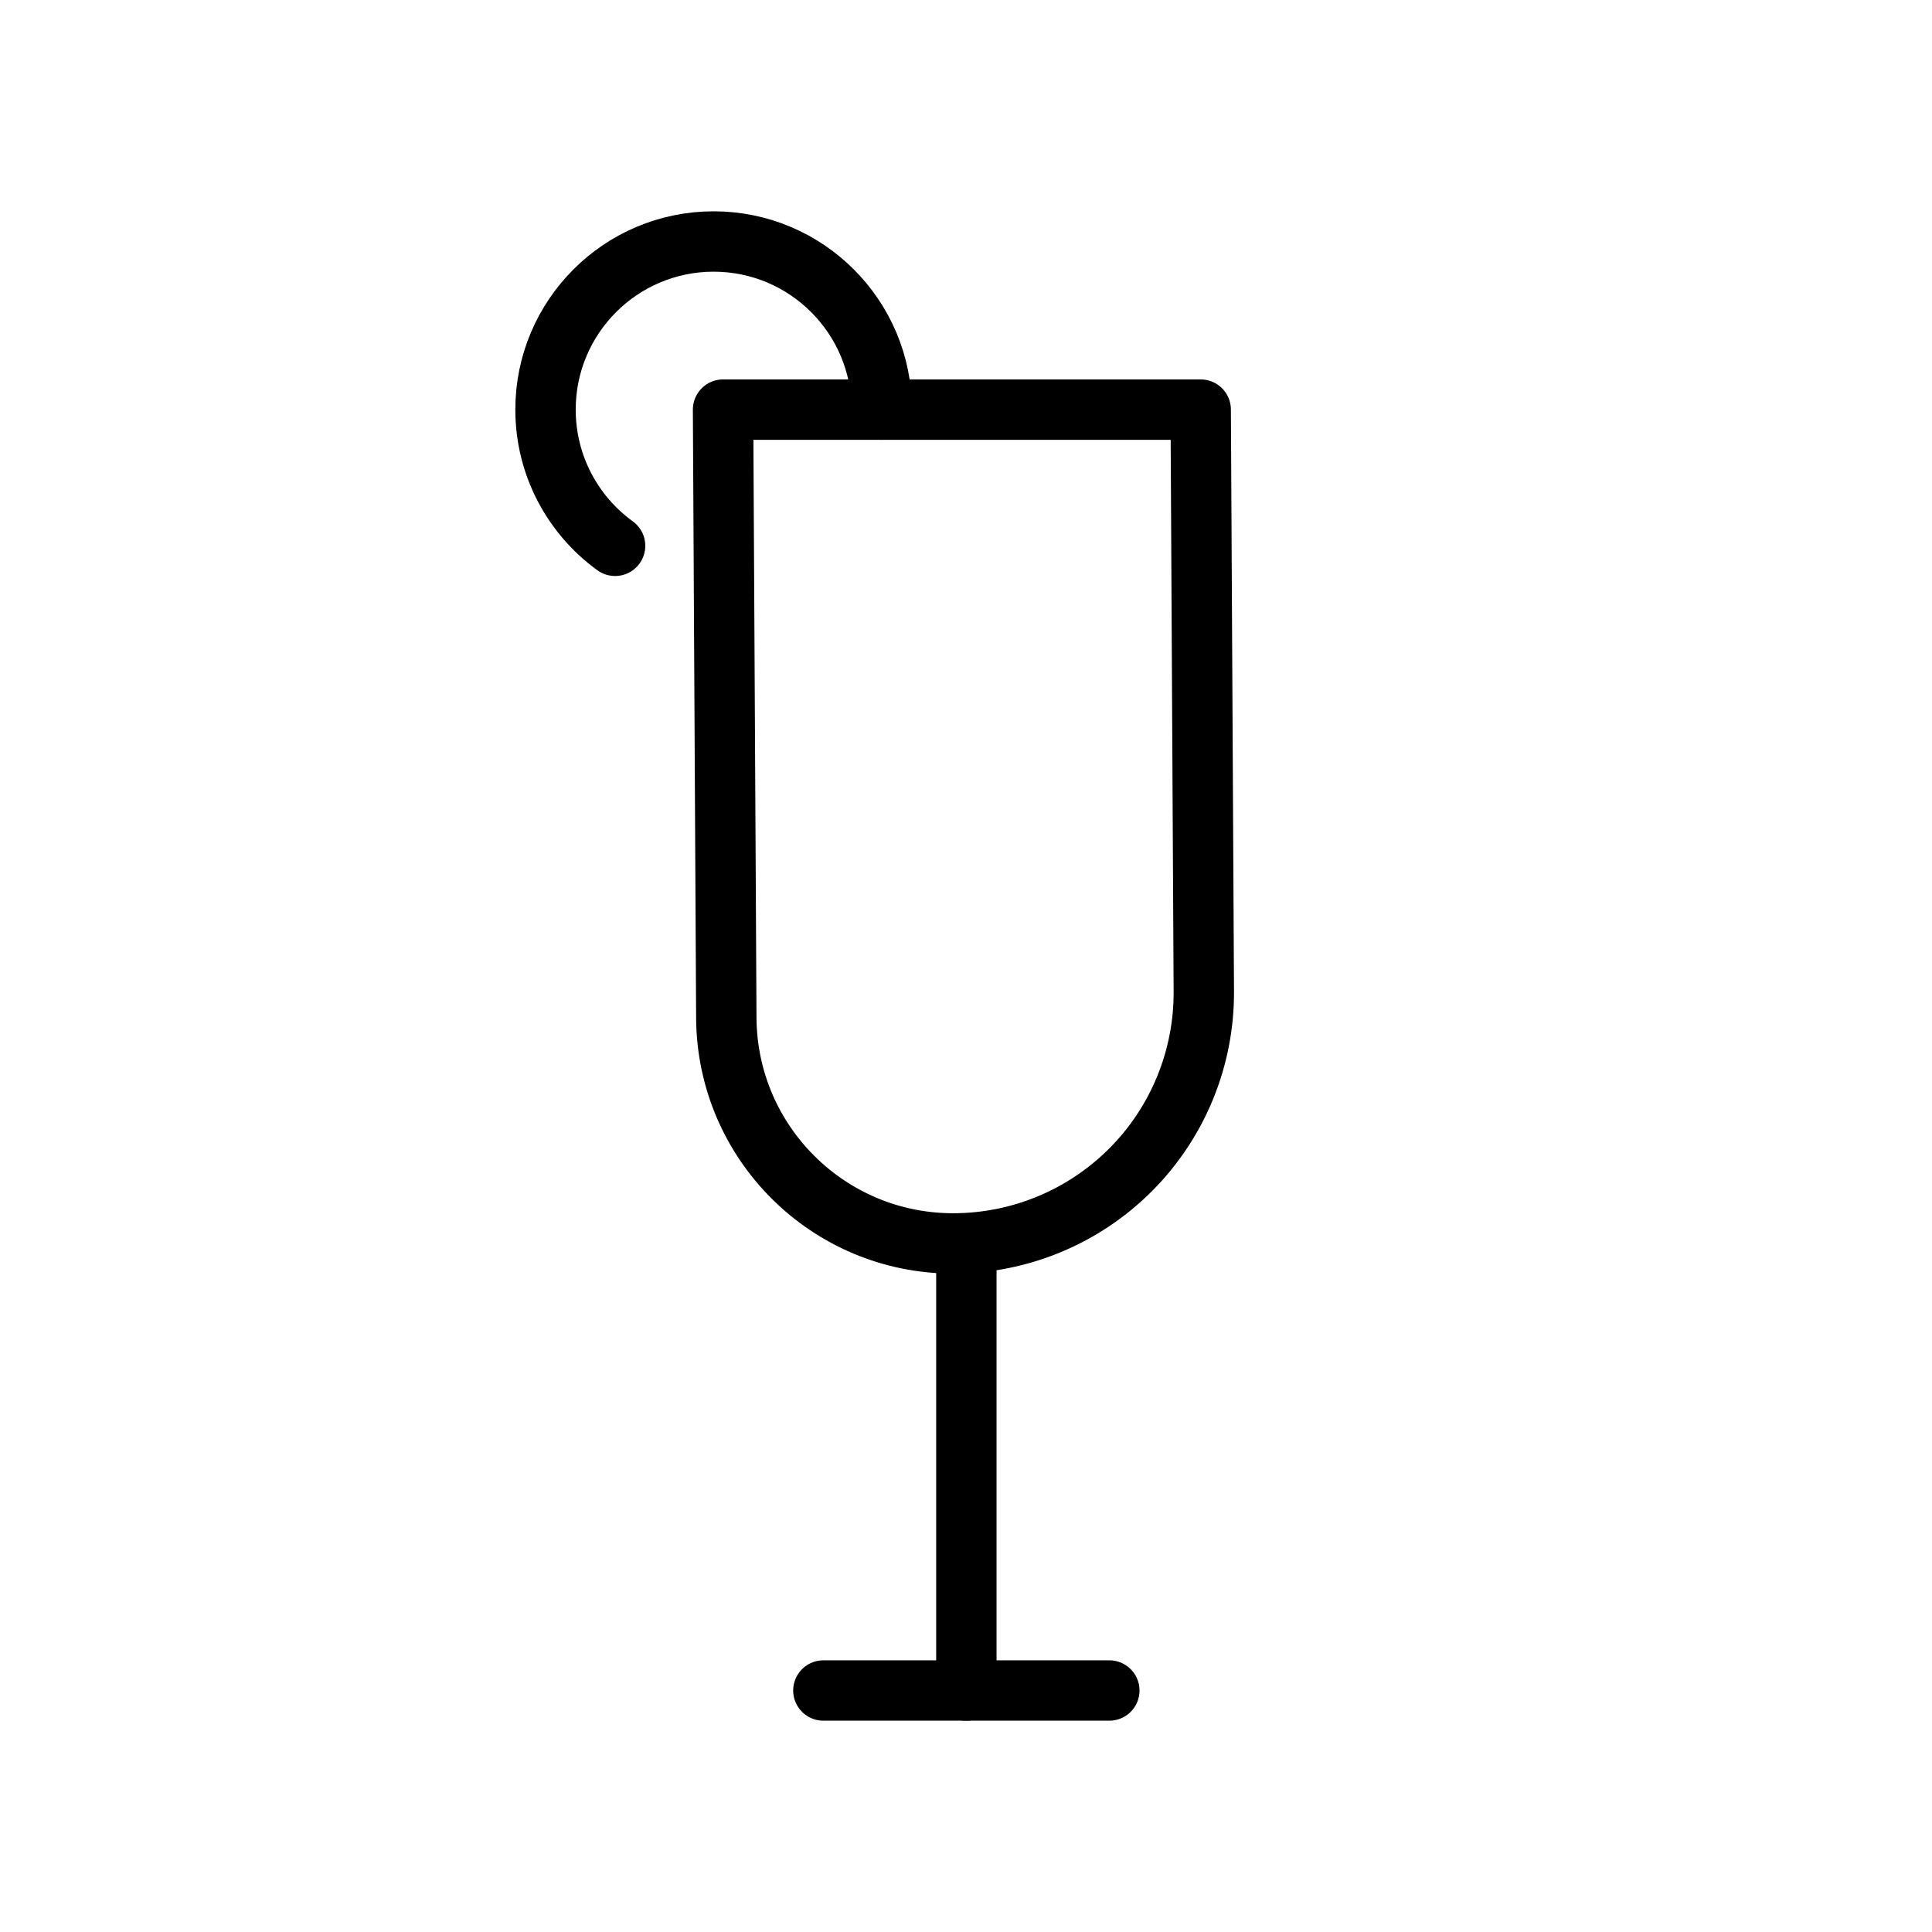 <?xml version="1.0" encoding="UTF-8" standalone="no"?><!DOCTYPE svg PUBLIC "-//W3C//DTD SVG 1.1//EN" "http://www.w3.org/Graphics/SVG/1.1/DTD/svg11.dtd"><svg width="100%" height="100%" viewBox="0 0 64 64" version="1.1" xmlns="http://www.w3.org/2000/svg" xmlns:xlink="http://www.w3.org/1999/xlink" xml:space="preserve" xmlns:serif="http://www.serif.com/" style="fill-rule:evenodd;clip-rule:evenodd;stroke-linecap:round;stroke-linejoin:round;stroke-miterlimit:2;"><rect id="_63---Drink" serif:id="63 - Drink" x="0" y="0" width="64" height="64" style="fill:none;"/><path d="M39.775,13.569l-15.823,0c0,0 0.064,11.969 0.108,20.149c0.023,4.133 3.379,7.472 7.512,7.472c0.001,0 0.002,0 0.002,0c2.21,0 4.329,-0.881 5.888,-2.448c1.558,-1.567 2.428,-3.691 2.416,-5.901c-0.044,-8.131 -0.103,-19.272 -0.103,-19.272Z" style="fill:none;stroke:currentColor;stroke-width:2px;"/><path d="M32.012,41.294l0,14.706" style="fill:none;stroke:currentColor;stroke-width:2px;"/><path d="M27.275,56l9.473,0" style="fill:none;stroke:currentColor;stroke-width:2px;"/><path d="M20.376,18.081c-1.396,-1.012 -2.305,-2.657 -2.305,-4.512c0,-3.074 2.495,-5.569 5.569,-5.569c3.073,0 5.569,2.495 5.569,5.569" style="fill:none;stroke:currentColor;stroke-width:2px;"/></svg>
